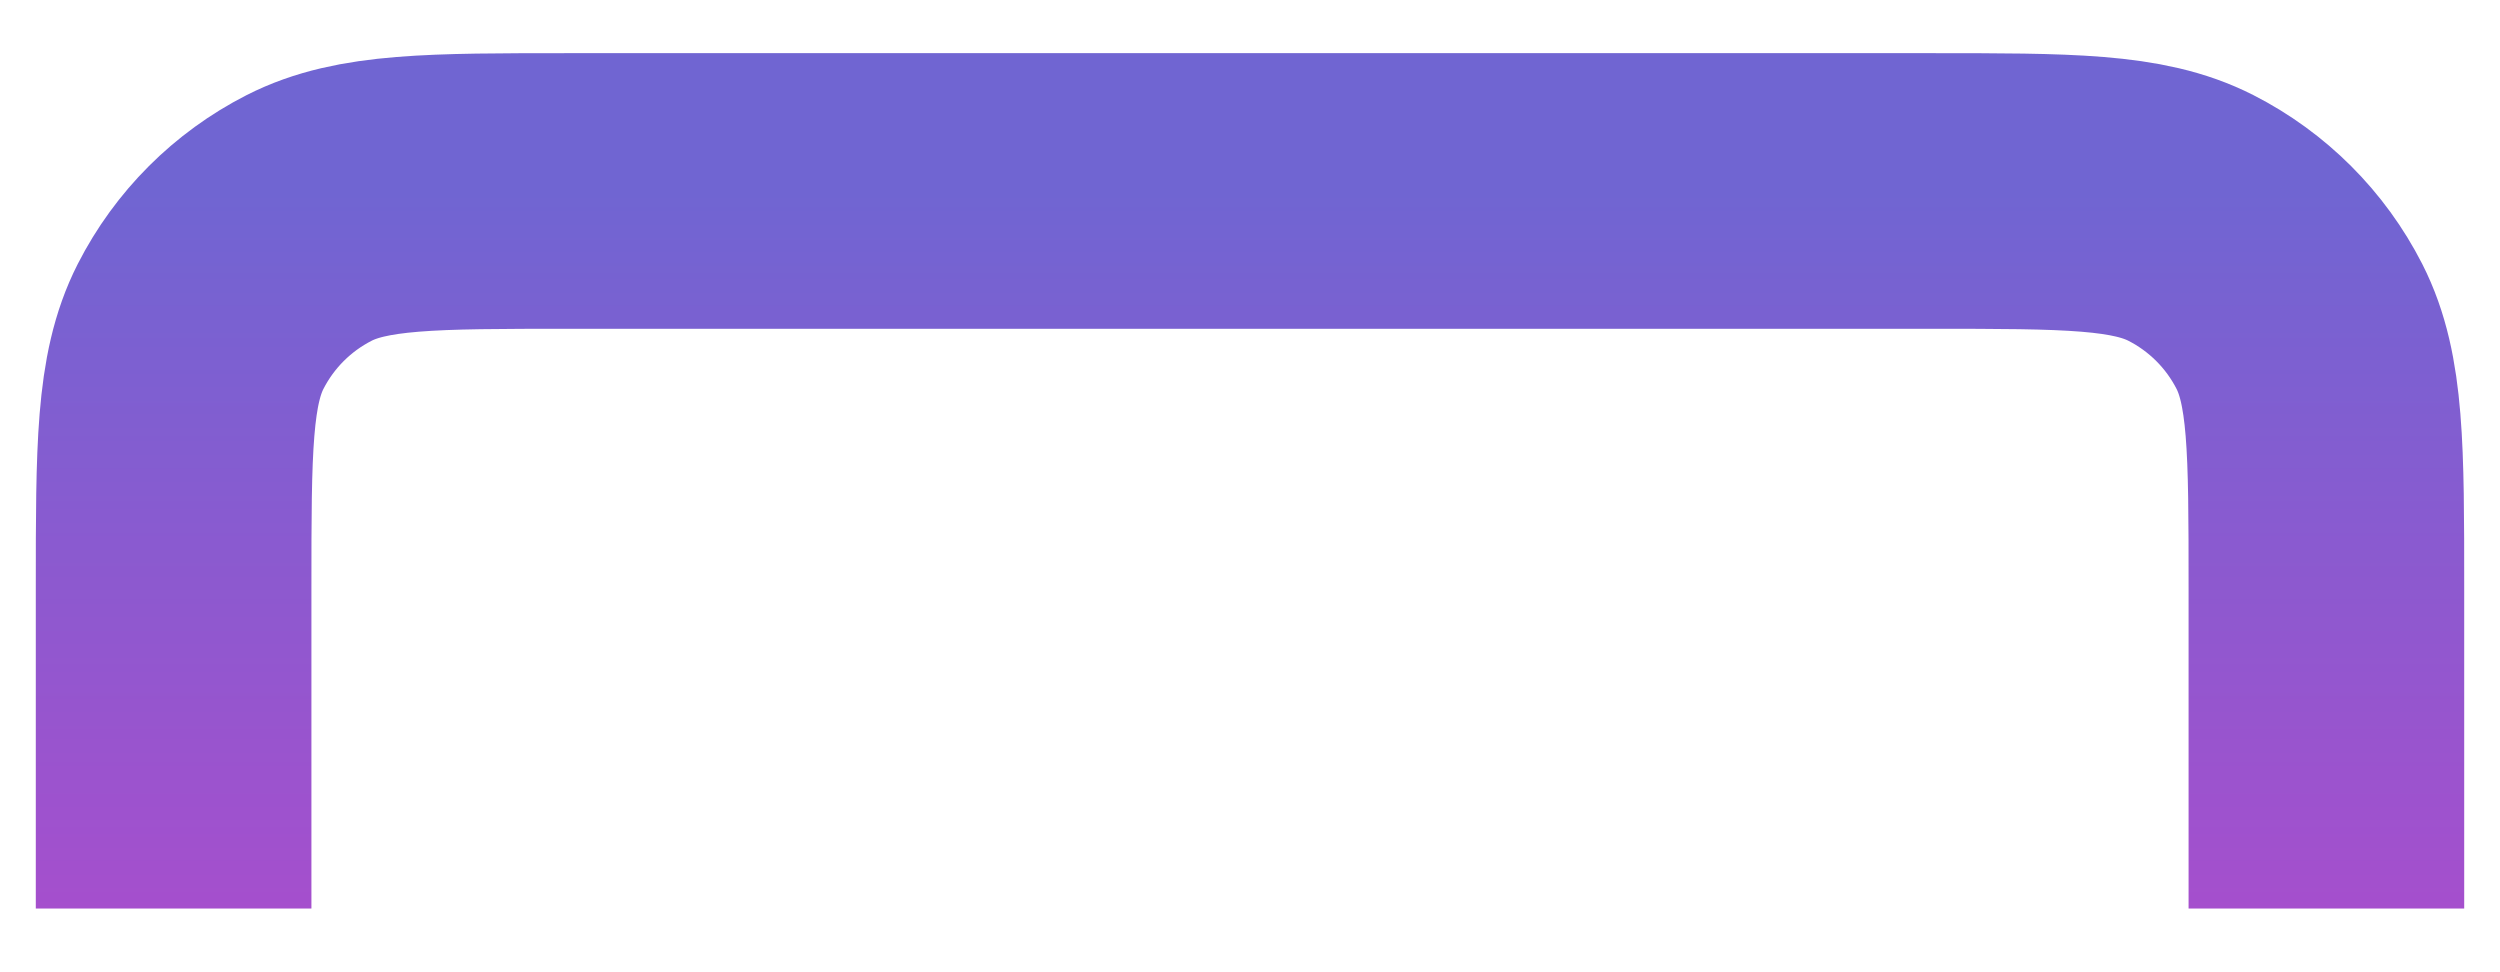 <svg width="36" height="14" viewBox="0 0 36 14" fill="none" xmlns="http://www.w3.org/2000/svg">
<path d="M33.5 13.083V8.465C33.5 6.465 33.5 5.464 33.111 4.7C32.768 4.028 32.222 3.482 31.55 3.139C30.786 2.75 29.785 2.75 27.785 2.75H8.215C6.215 2.75 5.214 2.75 4.45 3.139C3.778 3.482 3.232 4.028 2.889 4.7C2.5 5.464 2.5 6.465 2.5 8.465V13.083" stroke="url(#paint0_linear_197_516)" stroke-width="3.969"/>
<defs>
<linearGradient id="paint0_linear_197_516" x1="18" y1="2.75" x2="18" y2="13.083" gradientUnits="userSpaceOnUse">
<stop stop-color="#7065D2"/>
<stop offset="1" stop-color="#A54FCD"/>
</linearGradient>
</defs>
</svg>
